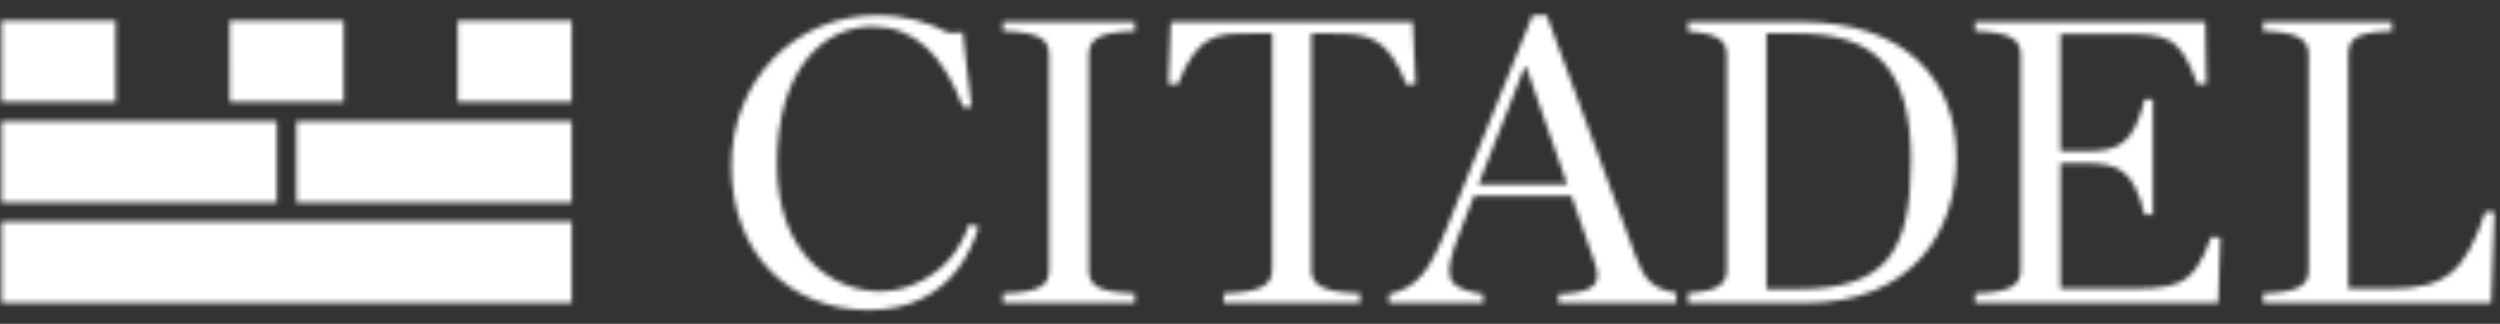 <svg width="525" height="68" viewBox="0 0 525 68" fill="none" xmlns="http://www.w3.org/2000/svg">
<rect x="0" y="0" width="525" height="68" fill="#333333" stroke="none"/>
<mask id="mask0_2903_157" style="mask-type:alpha" maskUnits="userSpaceOnUse" x="0" y="3" width="524" height="63">
<path d="M0.32 63.623H120.056V46.551H0.32V63.623ZM0.32 21.377H24.276V4.319H0.32V21.377ZM48.218 21.377H72.173V4.319H48.214L48.218 21.377ZM96.115 21.377H120.056V4.319H96.115V21.377ZM58.127 42.5H0.32V25.442H58.127V42.5ZM120.056 42.5H62.25V25.442H120.056V42.5ZM210.625 61.626C218.546 61.361 220.295 59.875 220.295 56.661V11.56C220.295 8.346 218.546 6.782 210.625 6.513V4.599H238.321V6.513C230.403 6.782 228.654 8.346 228.654 11.56V56.661C228.654 59.875 230.403 61.361 238.321 61.626V63.623H210.625V61.626ZM256.957 61.626C264.778 61.361 267.148 59.875 267.148 56.661V7.032H262.754C255.371 7.032 251.587 7.086 247.283 17.798L245.35 17.615L245.87 4.599H296.677L297.298 17.615L295.365 17.794C291.411 7.773 287.541 7.032 279.891 7.032H275.402V56.661C275.402 59.875 277.787 61.361 285.608 61.626V63.623H256.95V61.626H256.957ZM414.765 61.626C422.4 61.361 424.348 59.875 424.348 56.661V11.56C424.348 8.346 422.397 6.782 414.765 6.513V4.599H463.113L463.366 17.601L461.433 17.683C457.747 7.143 454.755 7.129 444.734 7.129H432.693V31.763H438.055C445.001 31.763 448.077 30.199 450.364 20.872H452.117V45.087H450.364C448.077 35.761 445.001 34.279 438.055 34.279H432.693V60.62H444.734C456.518 60.62 460.472 60.924 464.339 49.783L466.276 49.879L465.835 63.623H414.765V61.626ZM475.238 61.626C482.888 61.361 484.822 59.875 484.822 56.661V11.56C484.822 8.346 482.888 6.782 475.238 6.513V4.599H502.312V6.513C494.492 6.782 493.166 8.263 493.166 11.56V60.616H501.962C513.562 60.616 517.7 57.181 521.921 44.472L523.854 44.554L523.149 63.623H475.238V61.626ZM377.467 60.717H370.962V7.032H377.383C393.378 7.032 401.296 13.911 401.296 33.595C401.296 52.914 396.186 60.717 377.467 60.717ZM378.341 4.599H354.486V6.599C360.883 7.018 362.617 8.568 362.617 11.56V56.661C362.617 59.654 360.883 61.135 354.486 61.529V63.623H379.147C401.296 63.623 410.865 48.902 410.865 33.062C410.865 16.527 399.883 4.599 378.341 4.599ZM310.485 38.724L320.155 14.09H320.51L329.118 38.724H310.485ZM343.446 53.698L324.814 3.199H321.836L303.539 48.552C300.027 57.177 297.569 60.394 291.668 61.794V63.623H311.461V61.794C303.626 60.491 302.751 58.576 306.448 49.085L309.527 41.157H330.007L334.752 54.747C336.501 59.625 335.272 61.361 327.271 61.794V63.623H352.044V61.525C346.749 60.559 345.297 58.619 343.446 53.698ZM183.214 5.565C172.836 5.565 163.169 14.609 163.169 34.461C163.169 53.347 174.769 61.178 184.877 61.178C187.958 61.144 190.983 60.361 193.687 58.898C196.412 57.417 198.895 55.391 200.662 52.832C201.901 51.043 202.794 49.224 203.582 47.031L205.533 47.617C204.543 50.763 203.173 53.838 201.153 56.479C199.216 59.027 196.728 61.114 193.871 62.588C193.055 62.996 192.215 63.356 191.356 63.666C190.404 64.01 189.428 64.285 188.436 64.489C186.488 64.896 184.501 65.102 182.51 65.104C165.539 65.104 153.581 53 153.581 34.812C153.581 16.788 167.035 3.203 184.172 3.203C190.413 3.203 195.422 4.863 199.122 6.864L202.198 6.821L202.834 12.526L204.033 22.44H202.198C198.15 11.646 192.093 5.565 183.214 5.565Z" fill="#002E6C"/>
</mask>
<g mask="url(#mask0_2903_157)">
<rect x="-48.818" y="-30.844" width="798.565" height="195.825" fill="white"/>
</g>
</svg>

